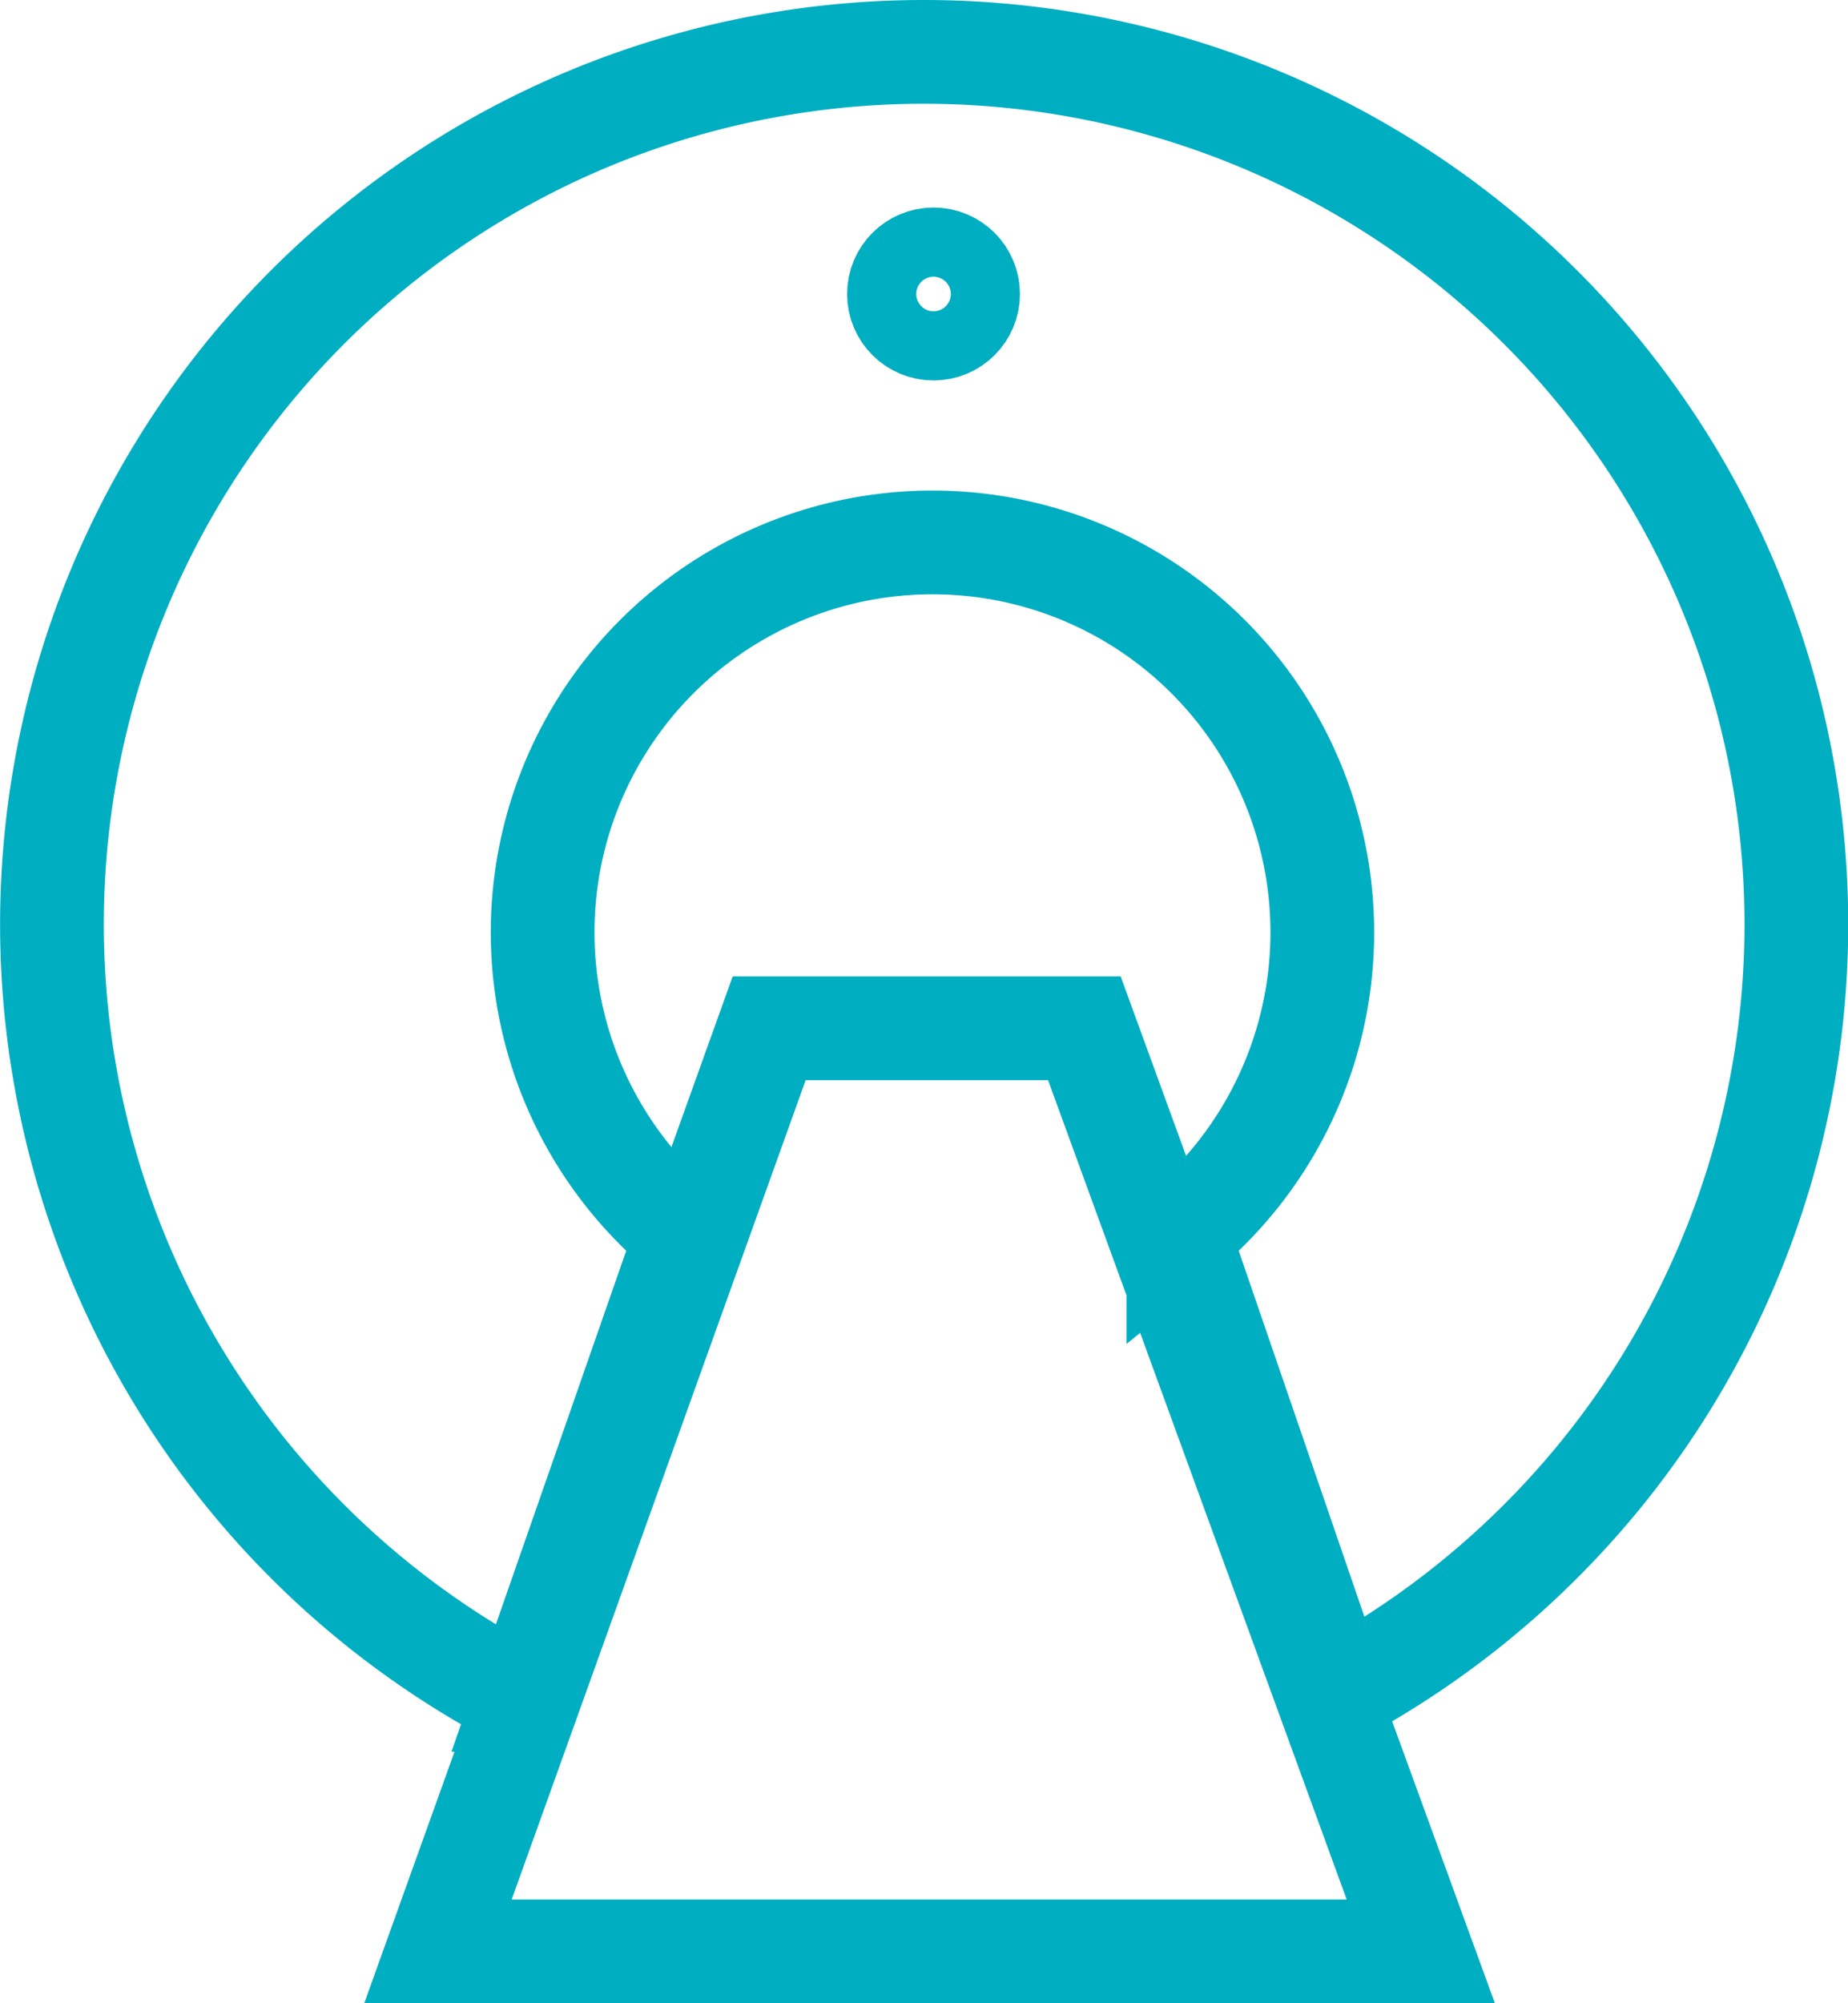<svg xmlns="http://www.w3.org/2000/svg" width="53.449" height="57.925" viewBox="0 0 53.449 57.925">
  <g id="Group_3362" data-name="Group 3362" transform="translate(-1147.5 -369.999)">
    <g id="Group_3361" data-name="Group 3361" transform="translate(0.5 4)">
      <path id="Subtraction_6" data-name="Subtraction 6" d="M13.671,47.653h0A25.234,25.234,0,0,1,15.409,1.984,25.242,25.242,0,0,1,48.465,15.406a25.216,25.216,0,0,1-5.4,27.655,25.3,25.3,0,0,1-5.927,4.406l-4.555-13.26A11.275,11.275,0,1,0,17.5,33.435a11.337,11.337,0,0,0,.859.777l-4.69,13.441Z" transform="translate(1148.5 367.499)" fill="none" stroke="#00aec2" stroke-width="3"/>
      <path id="Path_616" data-name="Path 616" d="M-23284.309-19797.318h9.117l9.73,26.691h-28.426Z" transform="translate(24453.555 20193.051)" fill="none" stroke="#00aec2" stroke-width="3"/>
    </g>
    <g id="Ellipse_322" data-name="Ellipse 322" transform="translate(1172 376)" fill="none" stroke="#00aec2" stroke-width="3">
      <circle cx="2.5" cy="2.5" r="2.5" stroke="none"/>
      <circle cx="2.5" cy="2.5" r="1" fill="none"/>
    </g>
  </g>
</svg>
